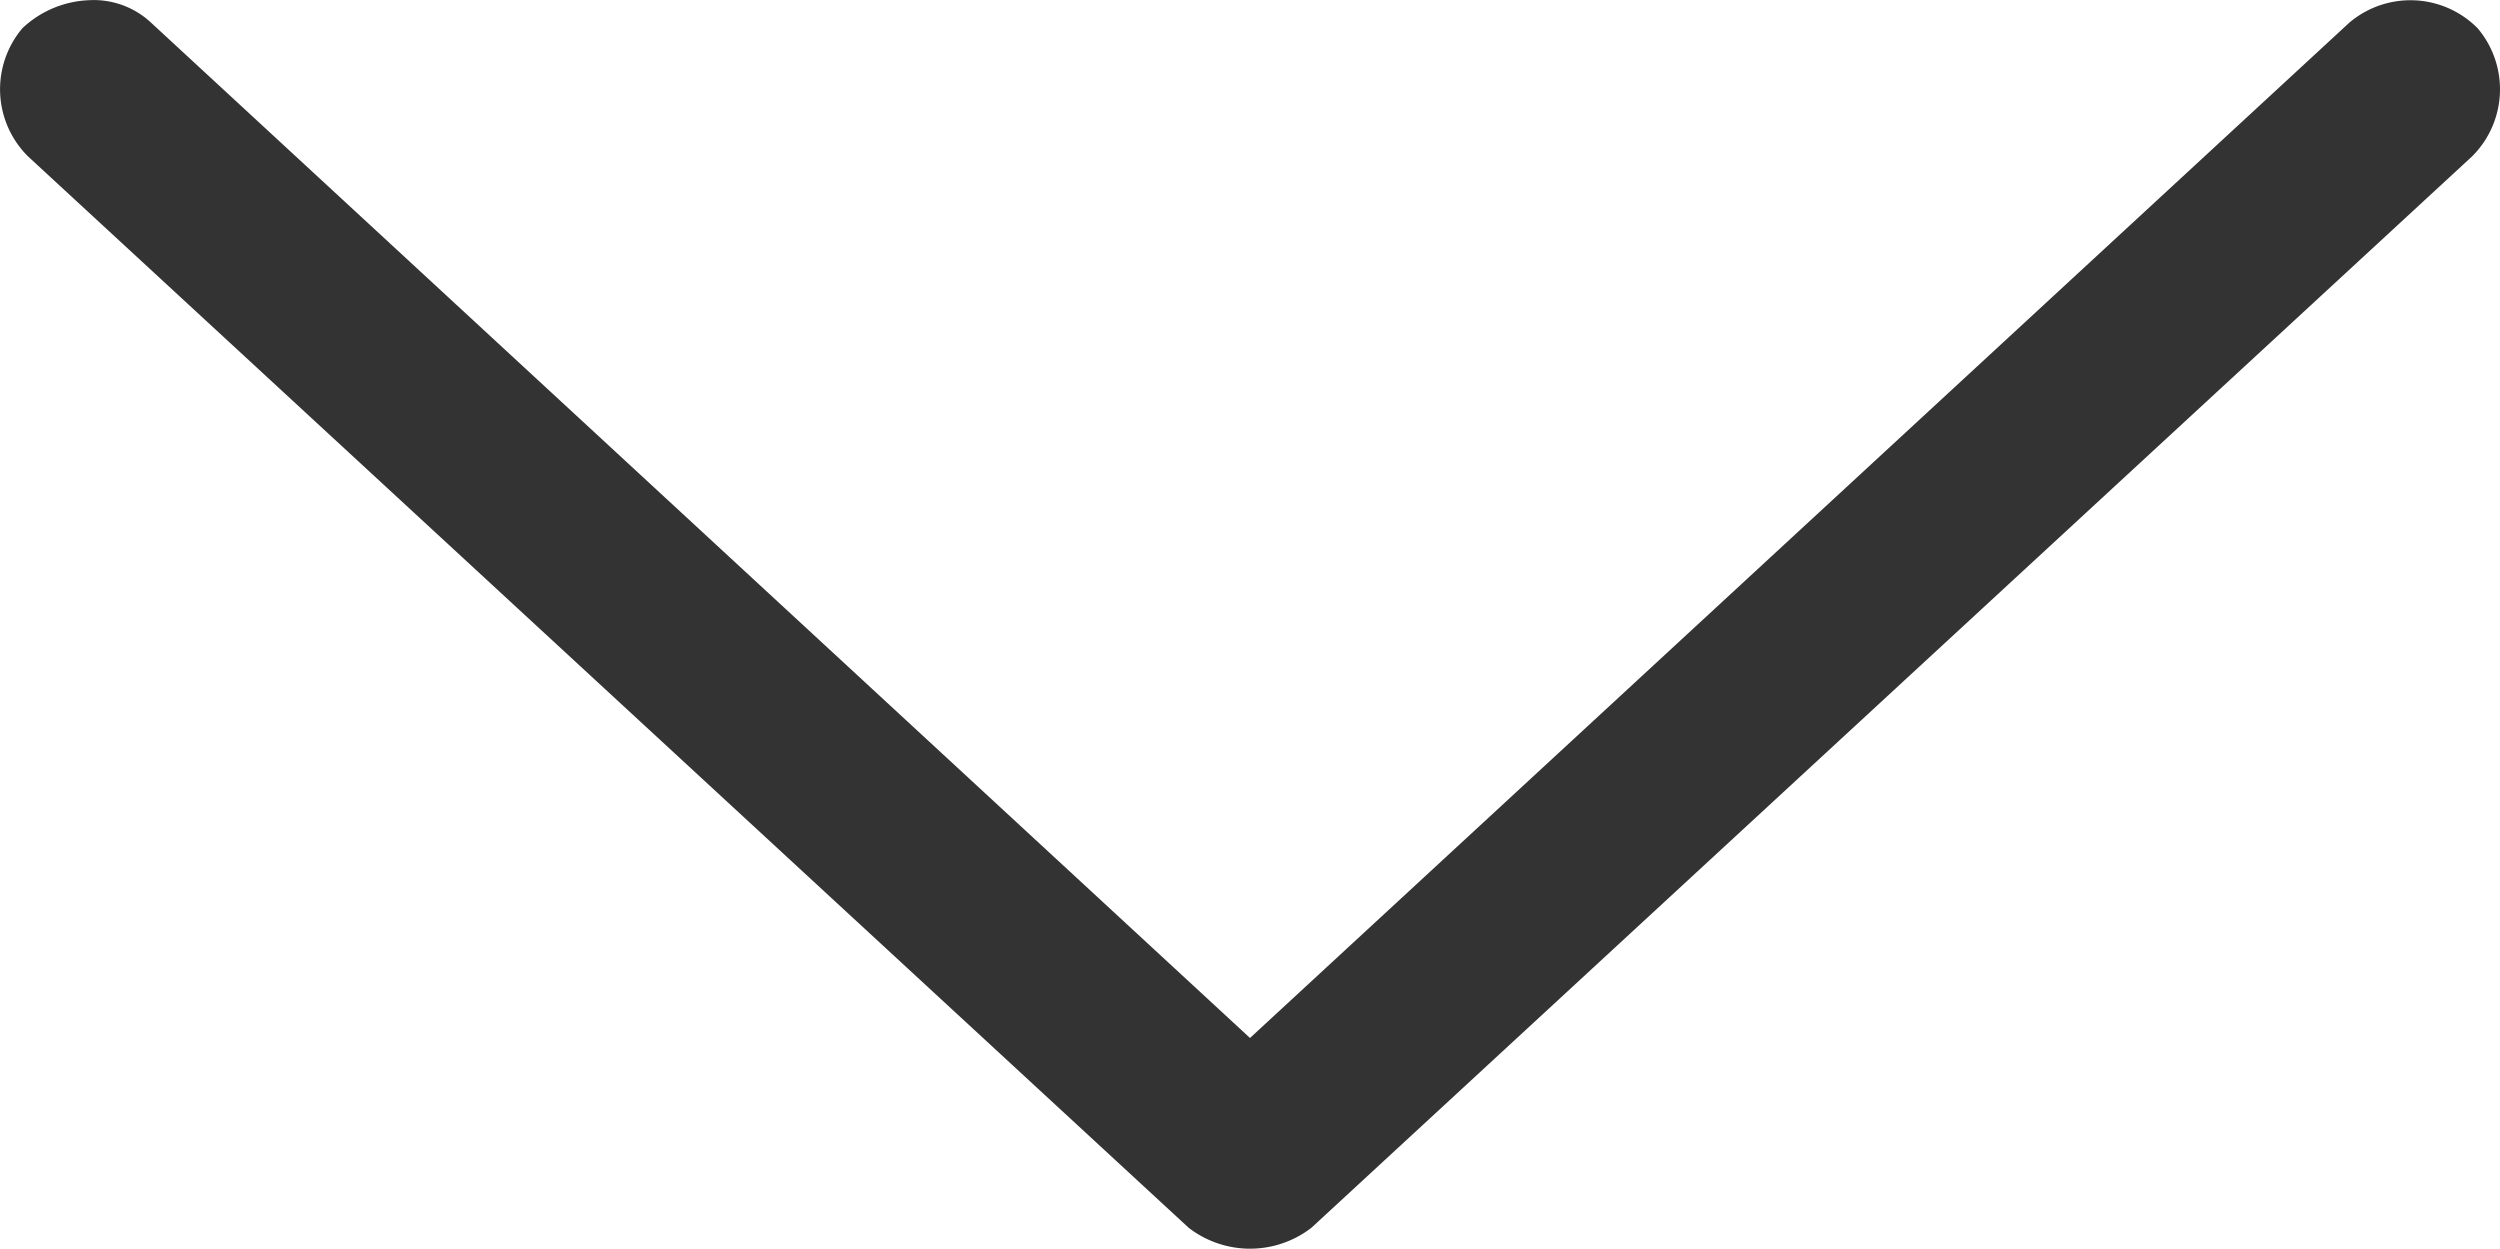 <svg xmlns="http://www.w3.org/2000/svg" width="28.004" height="13.986"><path data-name="Path 148926" d="M.252.315a1.059 1.059 0 00.063 1.438l13 12a1.126 1.126 0 001.375 0l13-12a1.059 1.059 0 00.063-1.437 1.059 1.059 0 00-1.437-.062L14.002 11.627 1.69.252a.94.94 0 00-.688-.25 1.153 1.153 0 00-.75.313z" fill="#343333"/></svg>